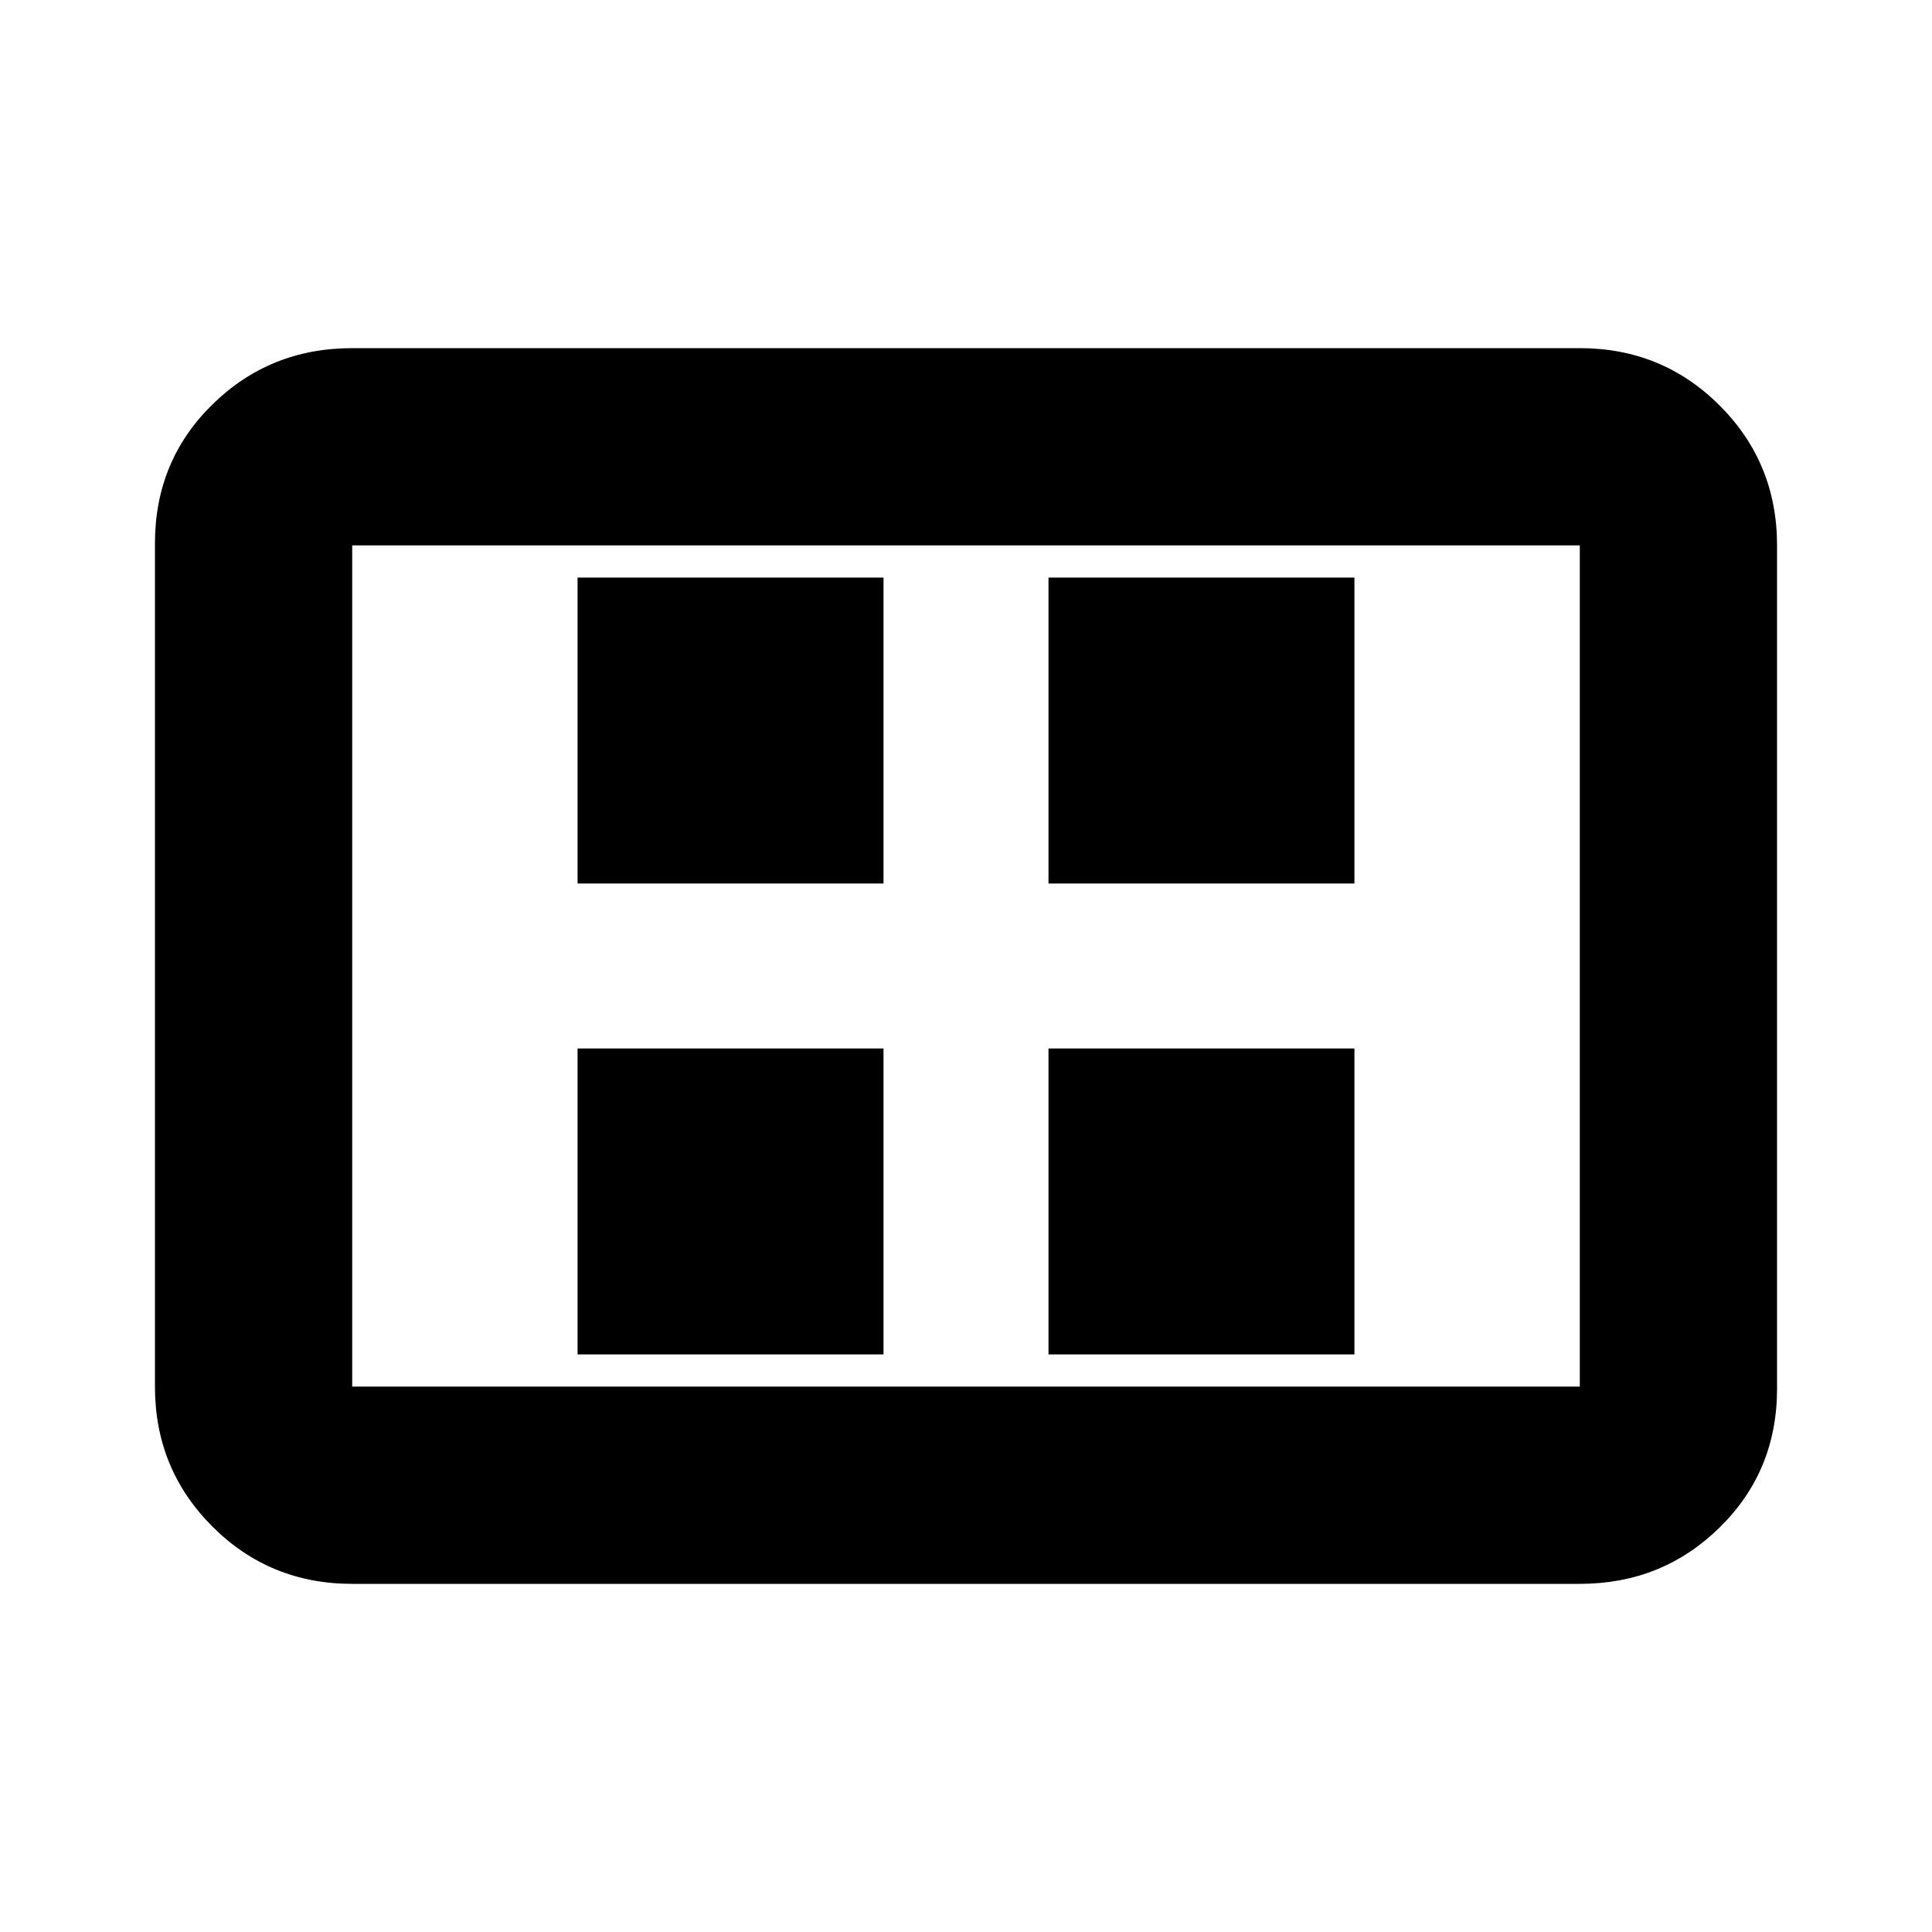 <svg xmlns="http://www.w3.org/2000/svg" height="20" width="20"><path d="M5.979 14.021h3.167v-3.167H5.979Zm0-4.875h3.167V5.979H5.979Zm4.875 4.875h3.167v-3.167h-3.167Zm0-4.875h3.167V5.979h-3.167Zm-7.208 7.25q-.854 0-1.448-.594t-.594-1.448V5.625q0-.854.594-1.437.594-.584 1.448-.584h12.708q.854 0 1.448.594t.594 1.448v8.729q0 .854-.594 1.437-.594.584-1.448.584Zm0-2.042h12.708V5.646H3.646v8.708Zm0 0V5.646v8.708Z"/></svg>
